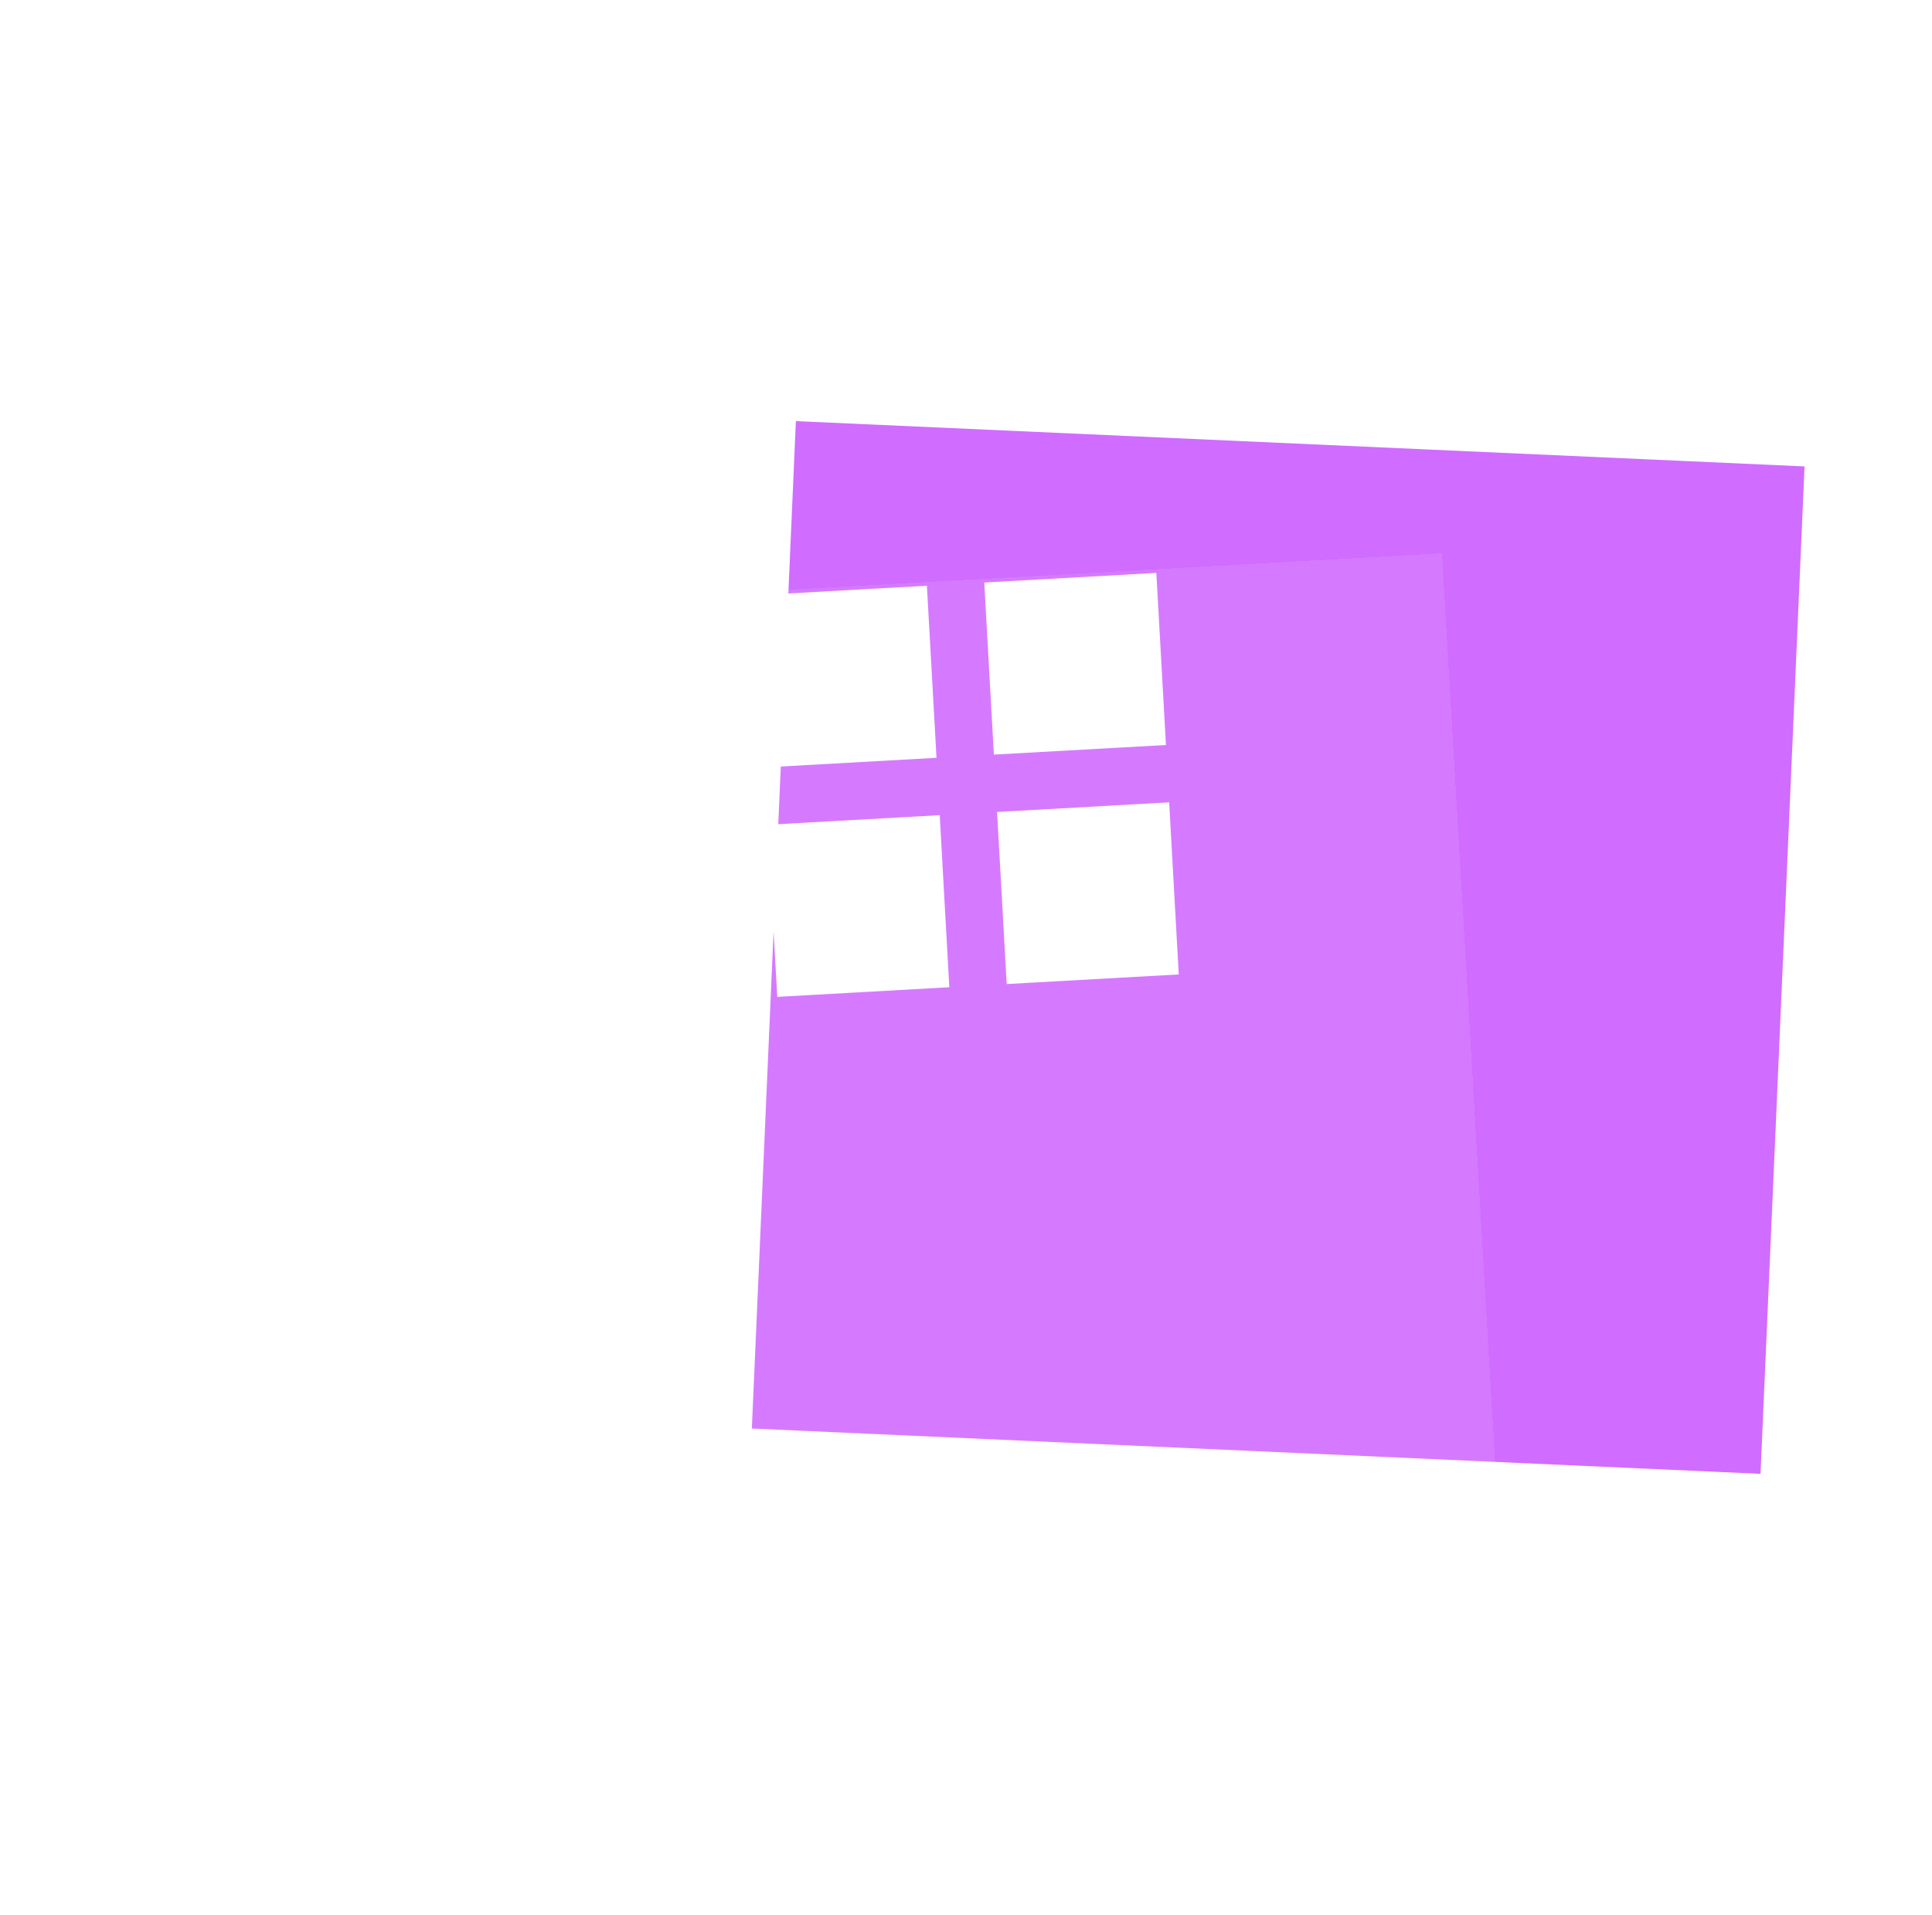 <svg width="227" height="225" viewBox="0 0 227 225" fill="none" xmlns="http://www.w3.org/2000/svg">
<path fill-rule="evenodd" clip-rule="evenodd" d="M212.026 54.802L93.512 49.48L88.338 167.844L206.852 173.165L212.026 54.802Z" fill="#D06CFF"/>
<g filter="url(#filter0_bdd)">
<path fill-rule="evenodd" clip-rule="evenodd" d="M169.424 30.009L50.977 36.625L57.891 154.901L176.338 148.285L169.424 30.009Z" fill="white" fill-opacity="0.1" shape-rendering="crispEdges"/>
</g>
<path d="M88.688 69.949L108.906 68.82L110.035 89.038L89.817 90.168L88.688 69.949Z" fill="white"/>
<path d="M115.645 68.444L135.864 67.314L136.993 87.533L116.775 88.662L115.645 68.444Z" fill="white"/>
<path d="M90.193 96.907L110.412 95.778L111.541 115.996L91.323 117.126L90.193 96.907Z" fill="white"/>
<path d="M117.151 95.401L137.37 94.272L138.499 114.491L118.281 115.62L117.151 95.401Z" fill="white"/>
<defs>
<filter id="filter0_bdd" x="0.977" y="0.009" width="225.362" height="224.892" filterUnits="userSpaceOnUse" color-interpolation-filters="sRGB">
<feFlood flood-opacity="0" result="BackgroundImageFix"/>
<feGaussianBlur in="BackgroundImage" stdDeviation="8.546"/>
<feComposite in2="SourceAlpha" operator="in" result="effect1_backgroundBlur"/>
<feColorMatrix in="SourceAlpha" type="matrix" values="0 0 0 0 0 0 0 0 0 0 0 0 0 0 0 0 0 0 127 0" result="hardAlpha"/>
<feOffset dy="15"/>
<feGaussianBlur stdDeviation="12.5"/>
<feComposite in2="hardAlpha" operator="out"/>
<feColorMatrix type="matrix" values="0 0 0 0 0 0 0 0 0 0 0 0 0 0 0 0 0 0 0.1 0"/>
<feBlend mode="normal" in2="effect1_backgroundBlur" result="effect2_dropShadow"/>
<feColorMatrix in="SourceAlpha" type="matrix" values="0 0 0 0 0 0 0 0 0 0 0 0 0 0 0 0 0 0 127 0" result="hardAlpha"/>
<feOffset dy="20"/>
<feGaussianBlur stdDeviation="25"/>
<feComposite in2="hardAlpha" operator="out"/>
<feColorMatrix type="matrix" values="0 0 0 0 0 0 0 0 0 0 0 0 0 0 0 0 0 0 0.4 0"/>
<feBlend mode="normal" in2="effect2_dropShadow" result="effect3_dropShadow"/>
<feBlend mode="normal" in="SourceGraphic" in2="effect3_dropShadow" result="shape"/>
</filter>
</defs>
</svg>
